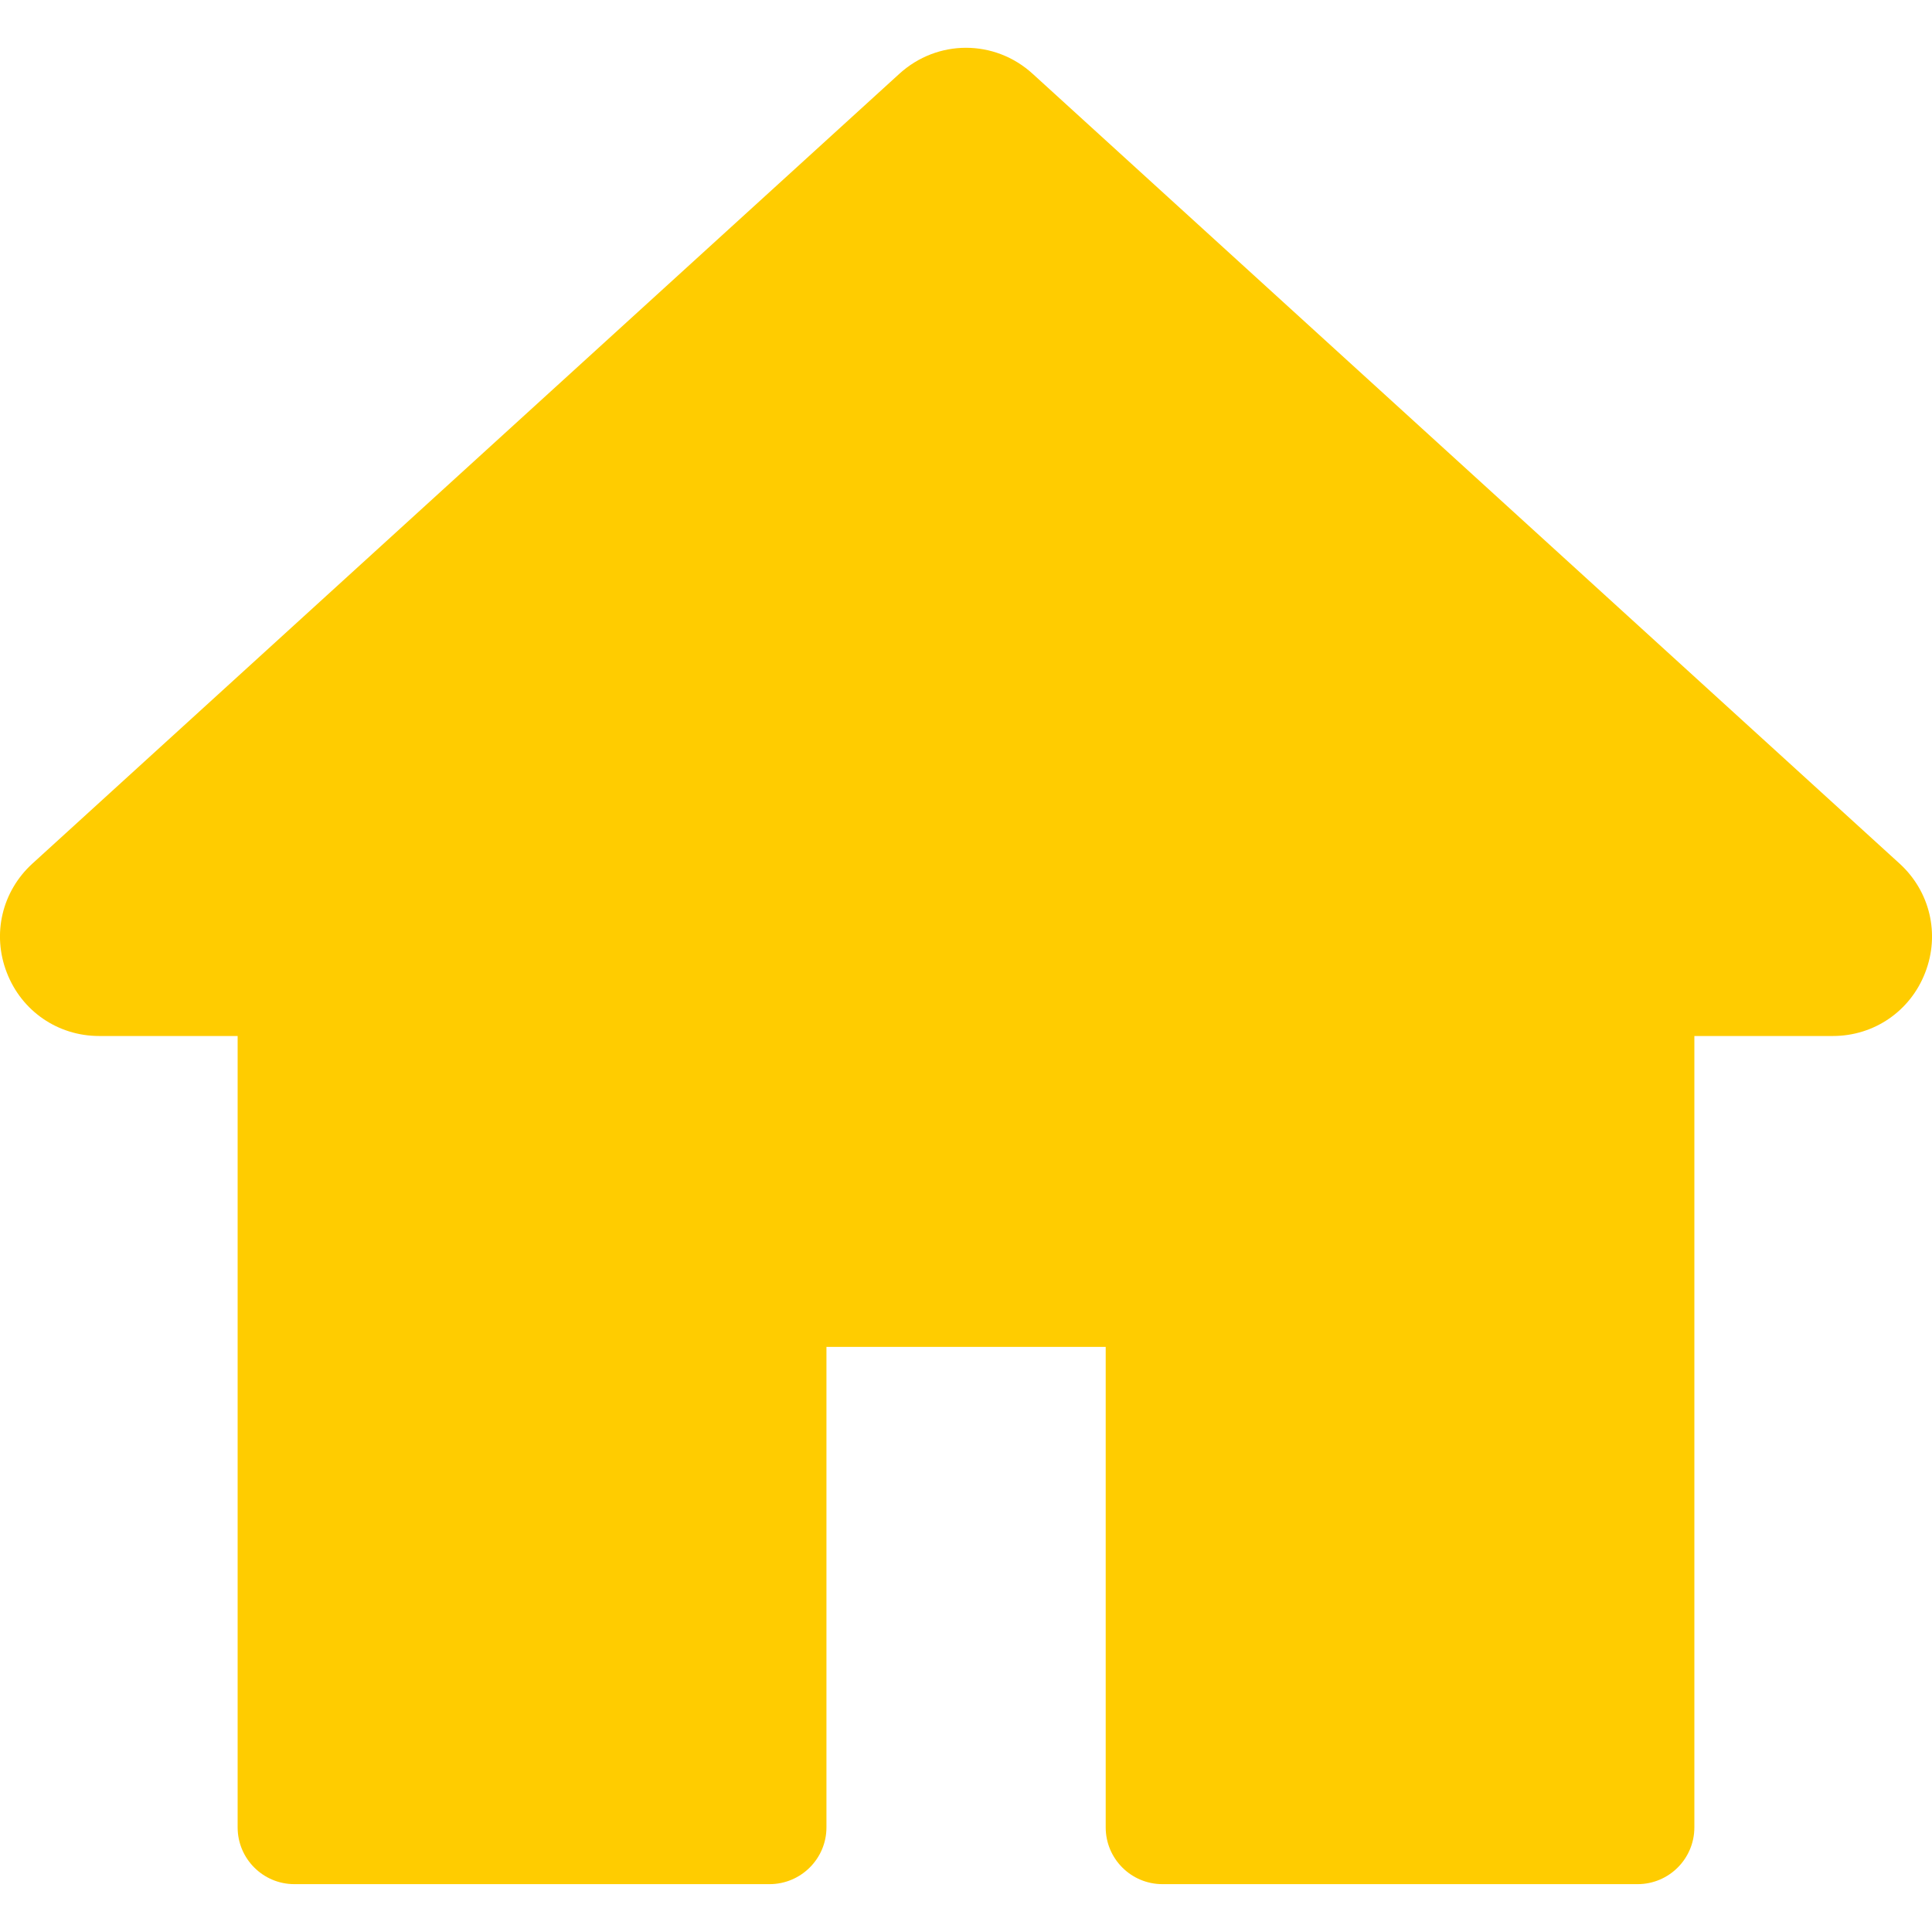 <svg width="13" height="13" viewBox="0 0 13 13" fill="none" xmlns="http://www.w3.org/2000/svg">
<path d="M12.782 5.811L6.949 0.497C6.693 0.263 6.307 0.263 6.051 0.497L0.218 5.811C0.013 5.998 -0.055 6.286 0.046 6.545C0.146 6.804 0.39 6.971 0.667 6.971H1.599V12.296C1.599 12.507 1.77 12.678 1.981 12.678H5.178C5.389 12.678 5.561 12.507 5.561 12.296V9.063H7.44V12.296C7.44 12.507 7.611 12.678 7.822 12.678H11.019C11.23 12.678 11.401 12.507 11.401 12.296V6.971H12.333C12.61 6.971 12.854 6.804 12.954 6.545C13.055 6.286 12.987 5.998 12.782 5.811Z" fill="#FFCC00"/>
</svg>
